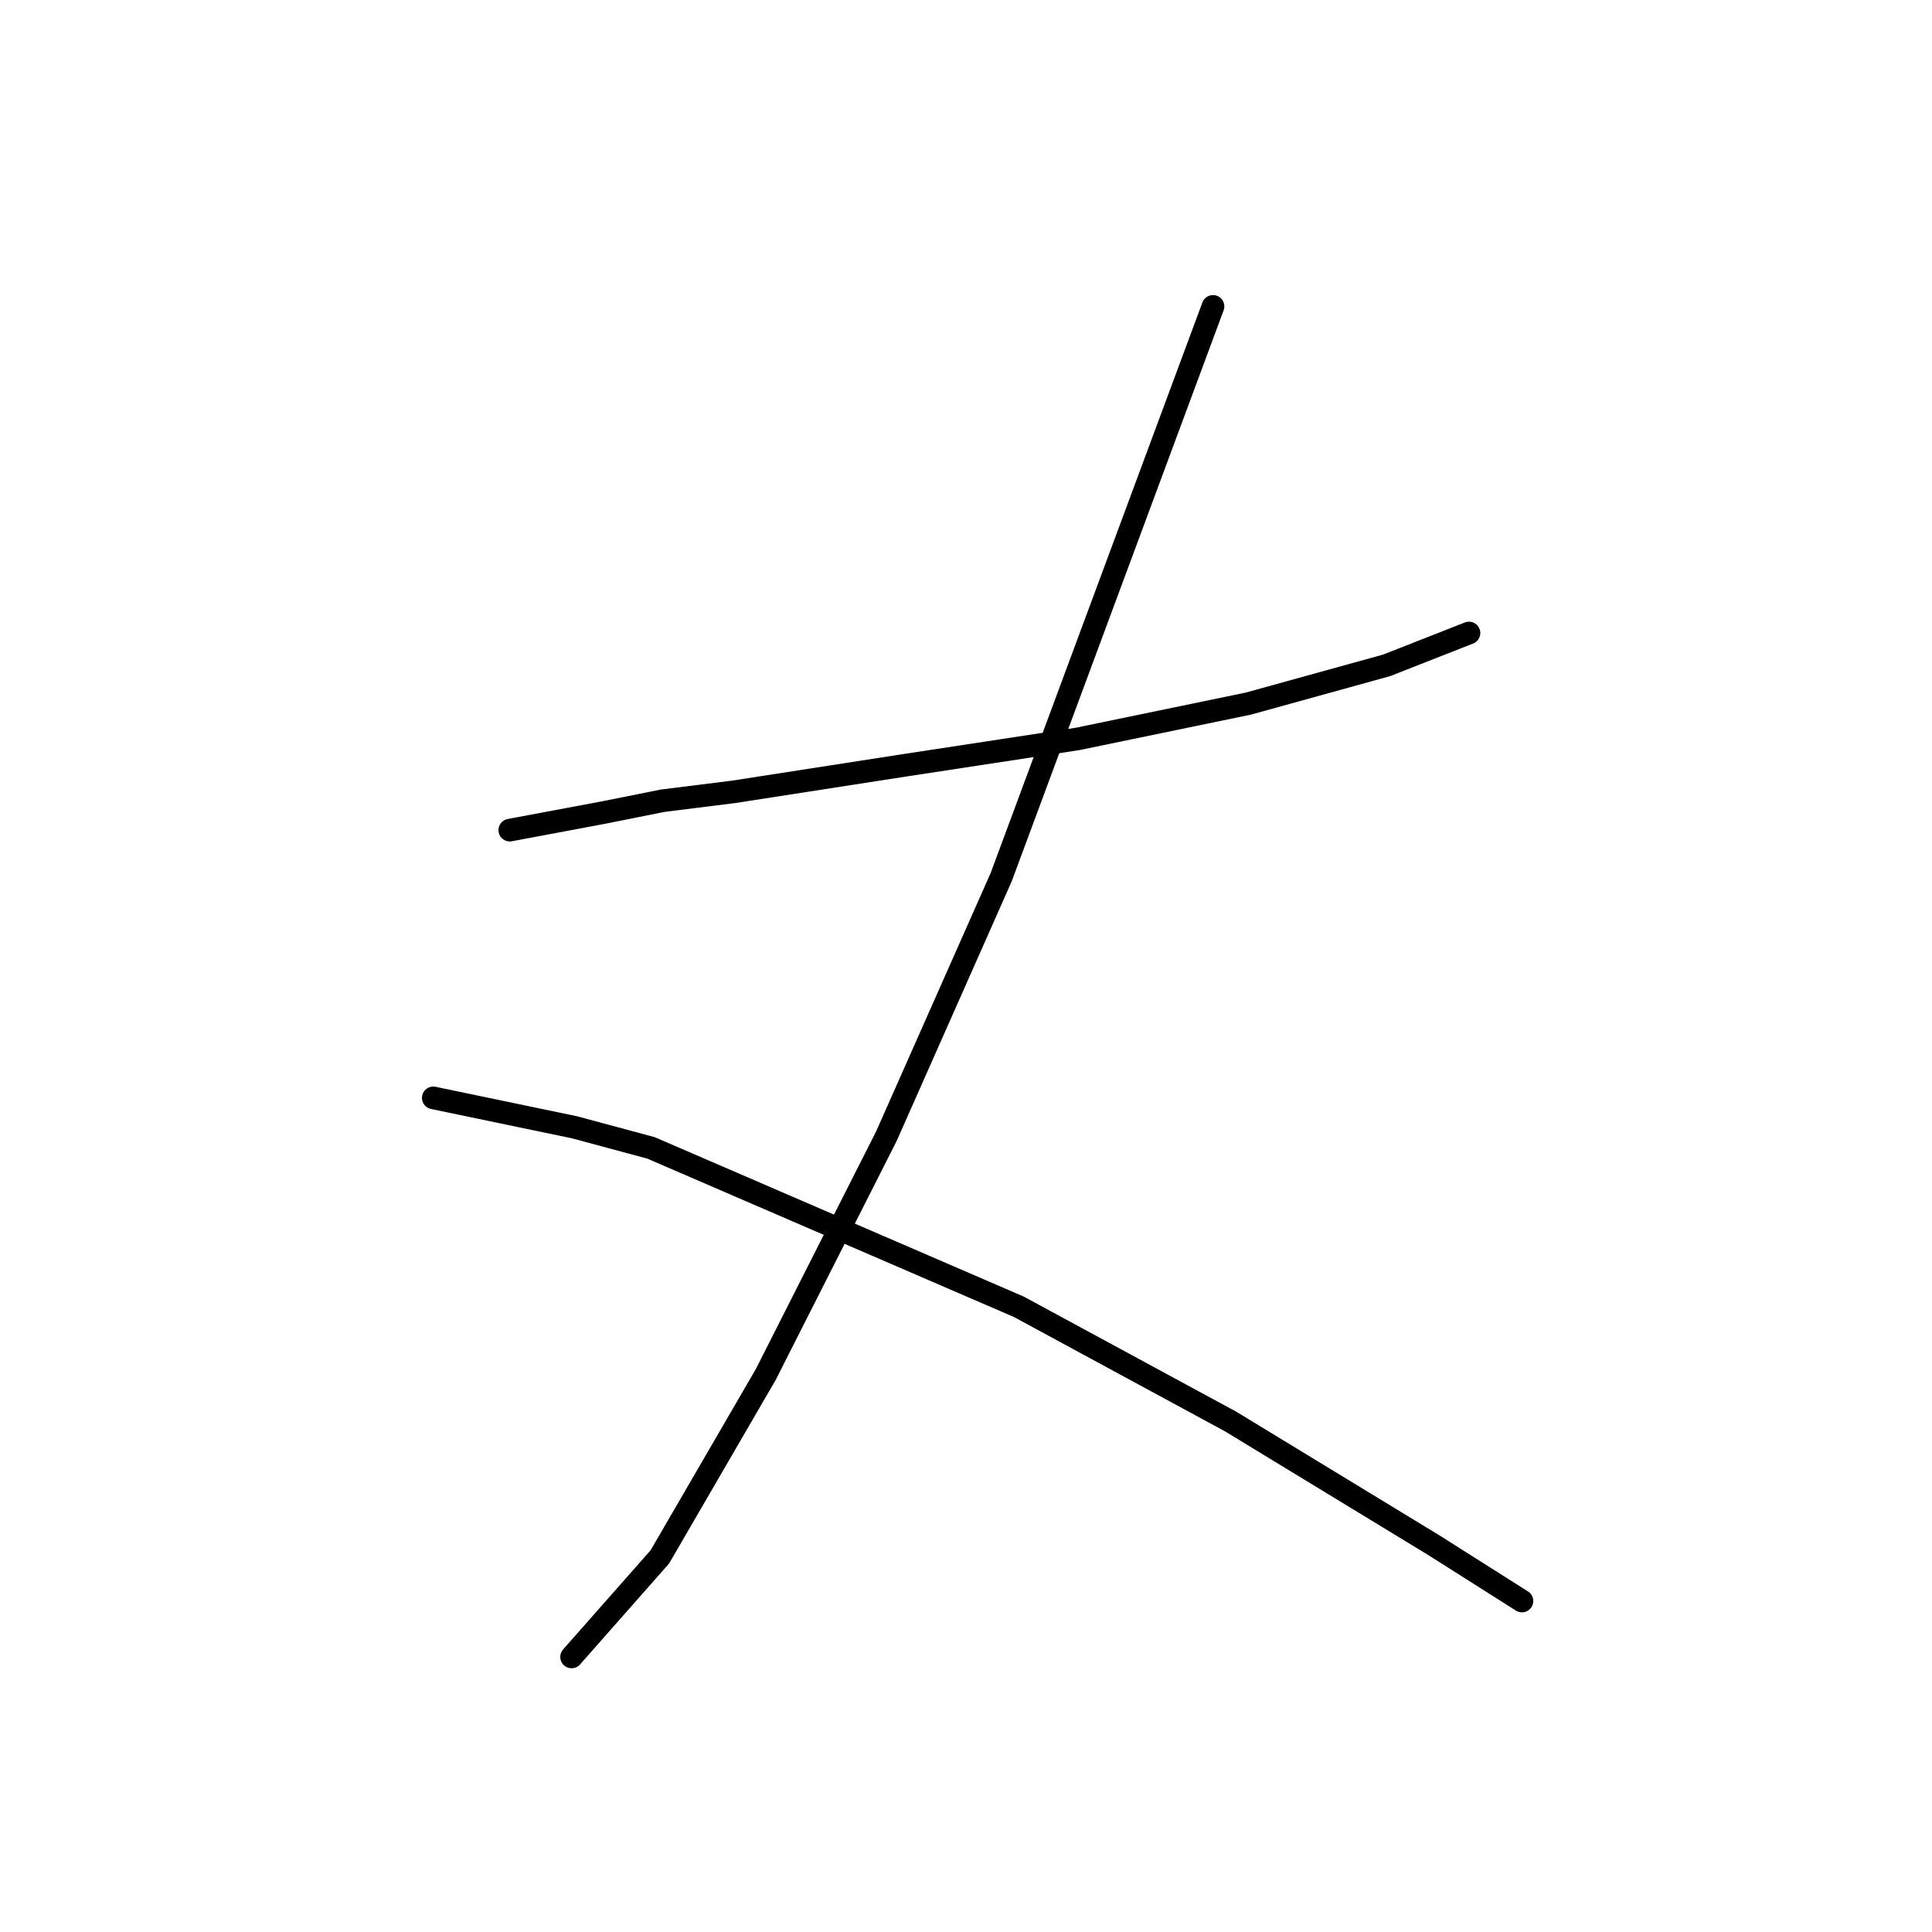 <?xml version="1.0" standalone="no"?>
    <svg width="256" height="256" xmlns="http://www.w3.org/2000/svg" version="1.1">
    <polyline stroke="black" stroke-width="3" stroke-linecap="round" fill="transparent" stroke-linejoin="round" points="67.551 109.996 73.789 108.827 80.027 107.657 87.824 106.098 97.181 104.928 119.794 101.419 142.796 97.91 165.409 93.232 183.733 88.163 194.649 83.875 194.649 83.875 " />
        <polyline stroke="black" stroke-width="3" stroke-linecap="round" fill="transparent" stroke-linejoin="round" points="160.73 40.599 146.695 78.417 132.66 116.234 117.455 150.543 101.47 182.123 87.434 206.295 75.738 219.551 75.738 219.551 " />
        <polyline stroke="black" stroke-width="3" stroke-linecap="round" fill="transparent" stroke-linejoin="round" points="57.414 145.475 66.771 147.424 76.128 149.373 86.265 152.103 134.999 173.156 163.07 188.361 189.971 204.735 201.667 212.143 201.667 212.143 " />
        </svg>